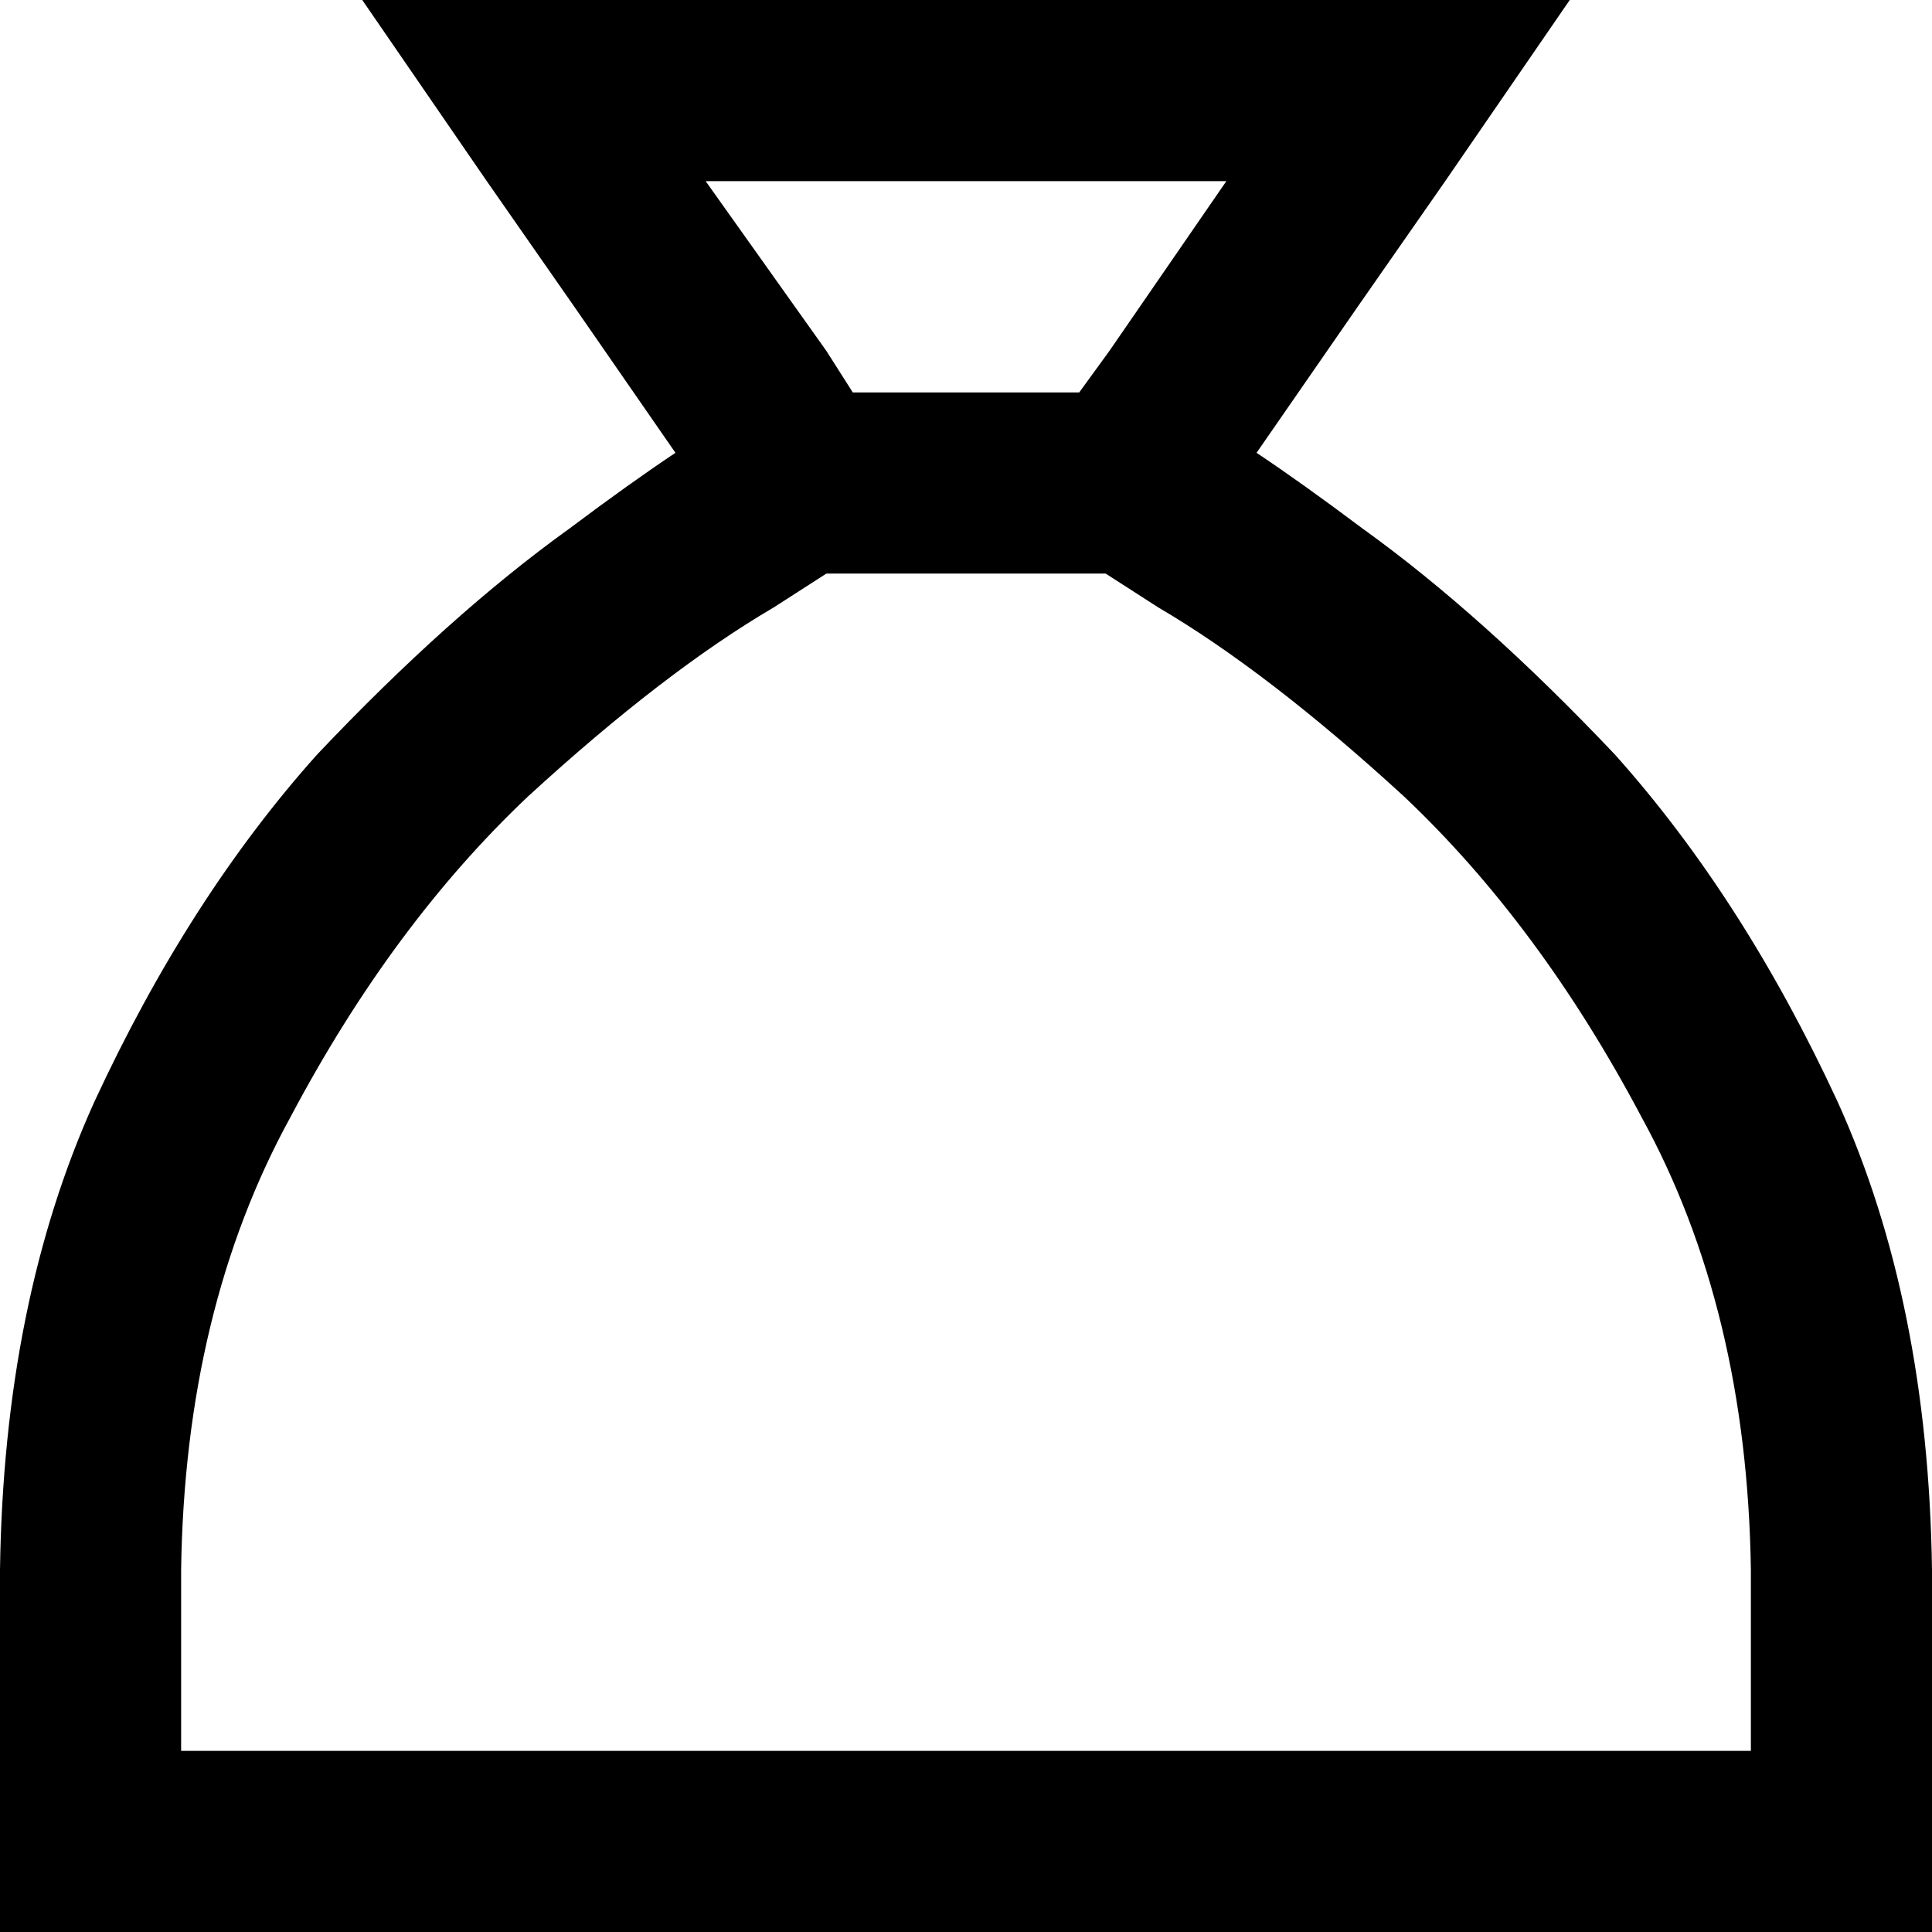 <svg xmlns="http://www.w3.org/2000/svg" viewBox="0 0 512 512">
  <path d="M 383 48 L 360 81 L 333 120 Q 345 128 361 140 Q 393 163 428 200 Q 462 238 487 292 Q 511 345 512 416 L 512 464 L 512 512 L 464 512 L 48 512 L 0 512 L 0 464 L 0 416 Q 1 345 25 292 Q 50 238 84 200 Q 119 163 151 140 Q 167 128 179 120 L 152 81 L 129 48 L 96 0 L 154 0 L 358 0 L 416 0 L 383 48 L 383 48 Z M 464 416 Q 463 347 435 296 L 435 296 Q 408 245 372 211 L 372 211 Q 336 178 307 161 L 293 152 L 219 152 L 205 161 Q 176 178 140 211 Q 104 245 77 296 Q 49 347 48 416 L 48 464 L 464 464 L 464 416 L 464 416 Z M 286 104 L 294 93 L 325 48 L 187 48 L 219 93 L 226 104 L 286 104 L 286 104 Z" />
</svg>